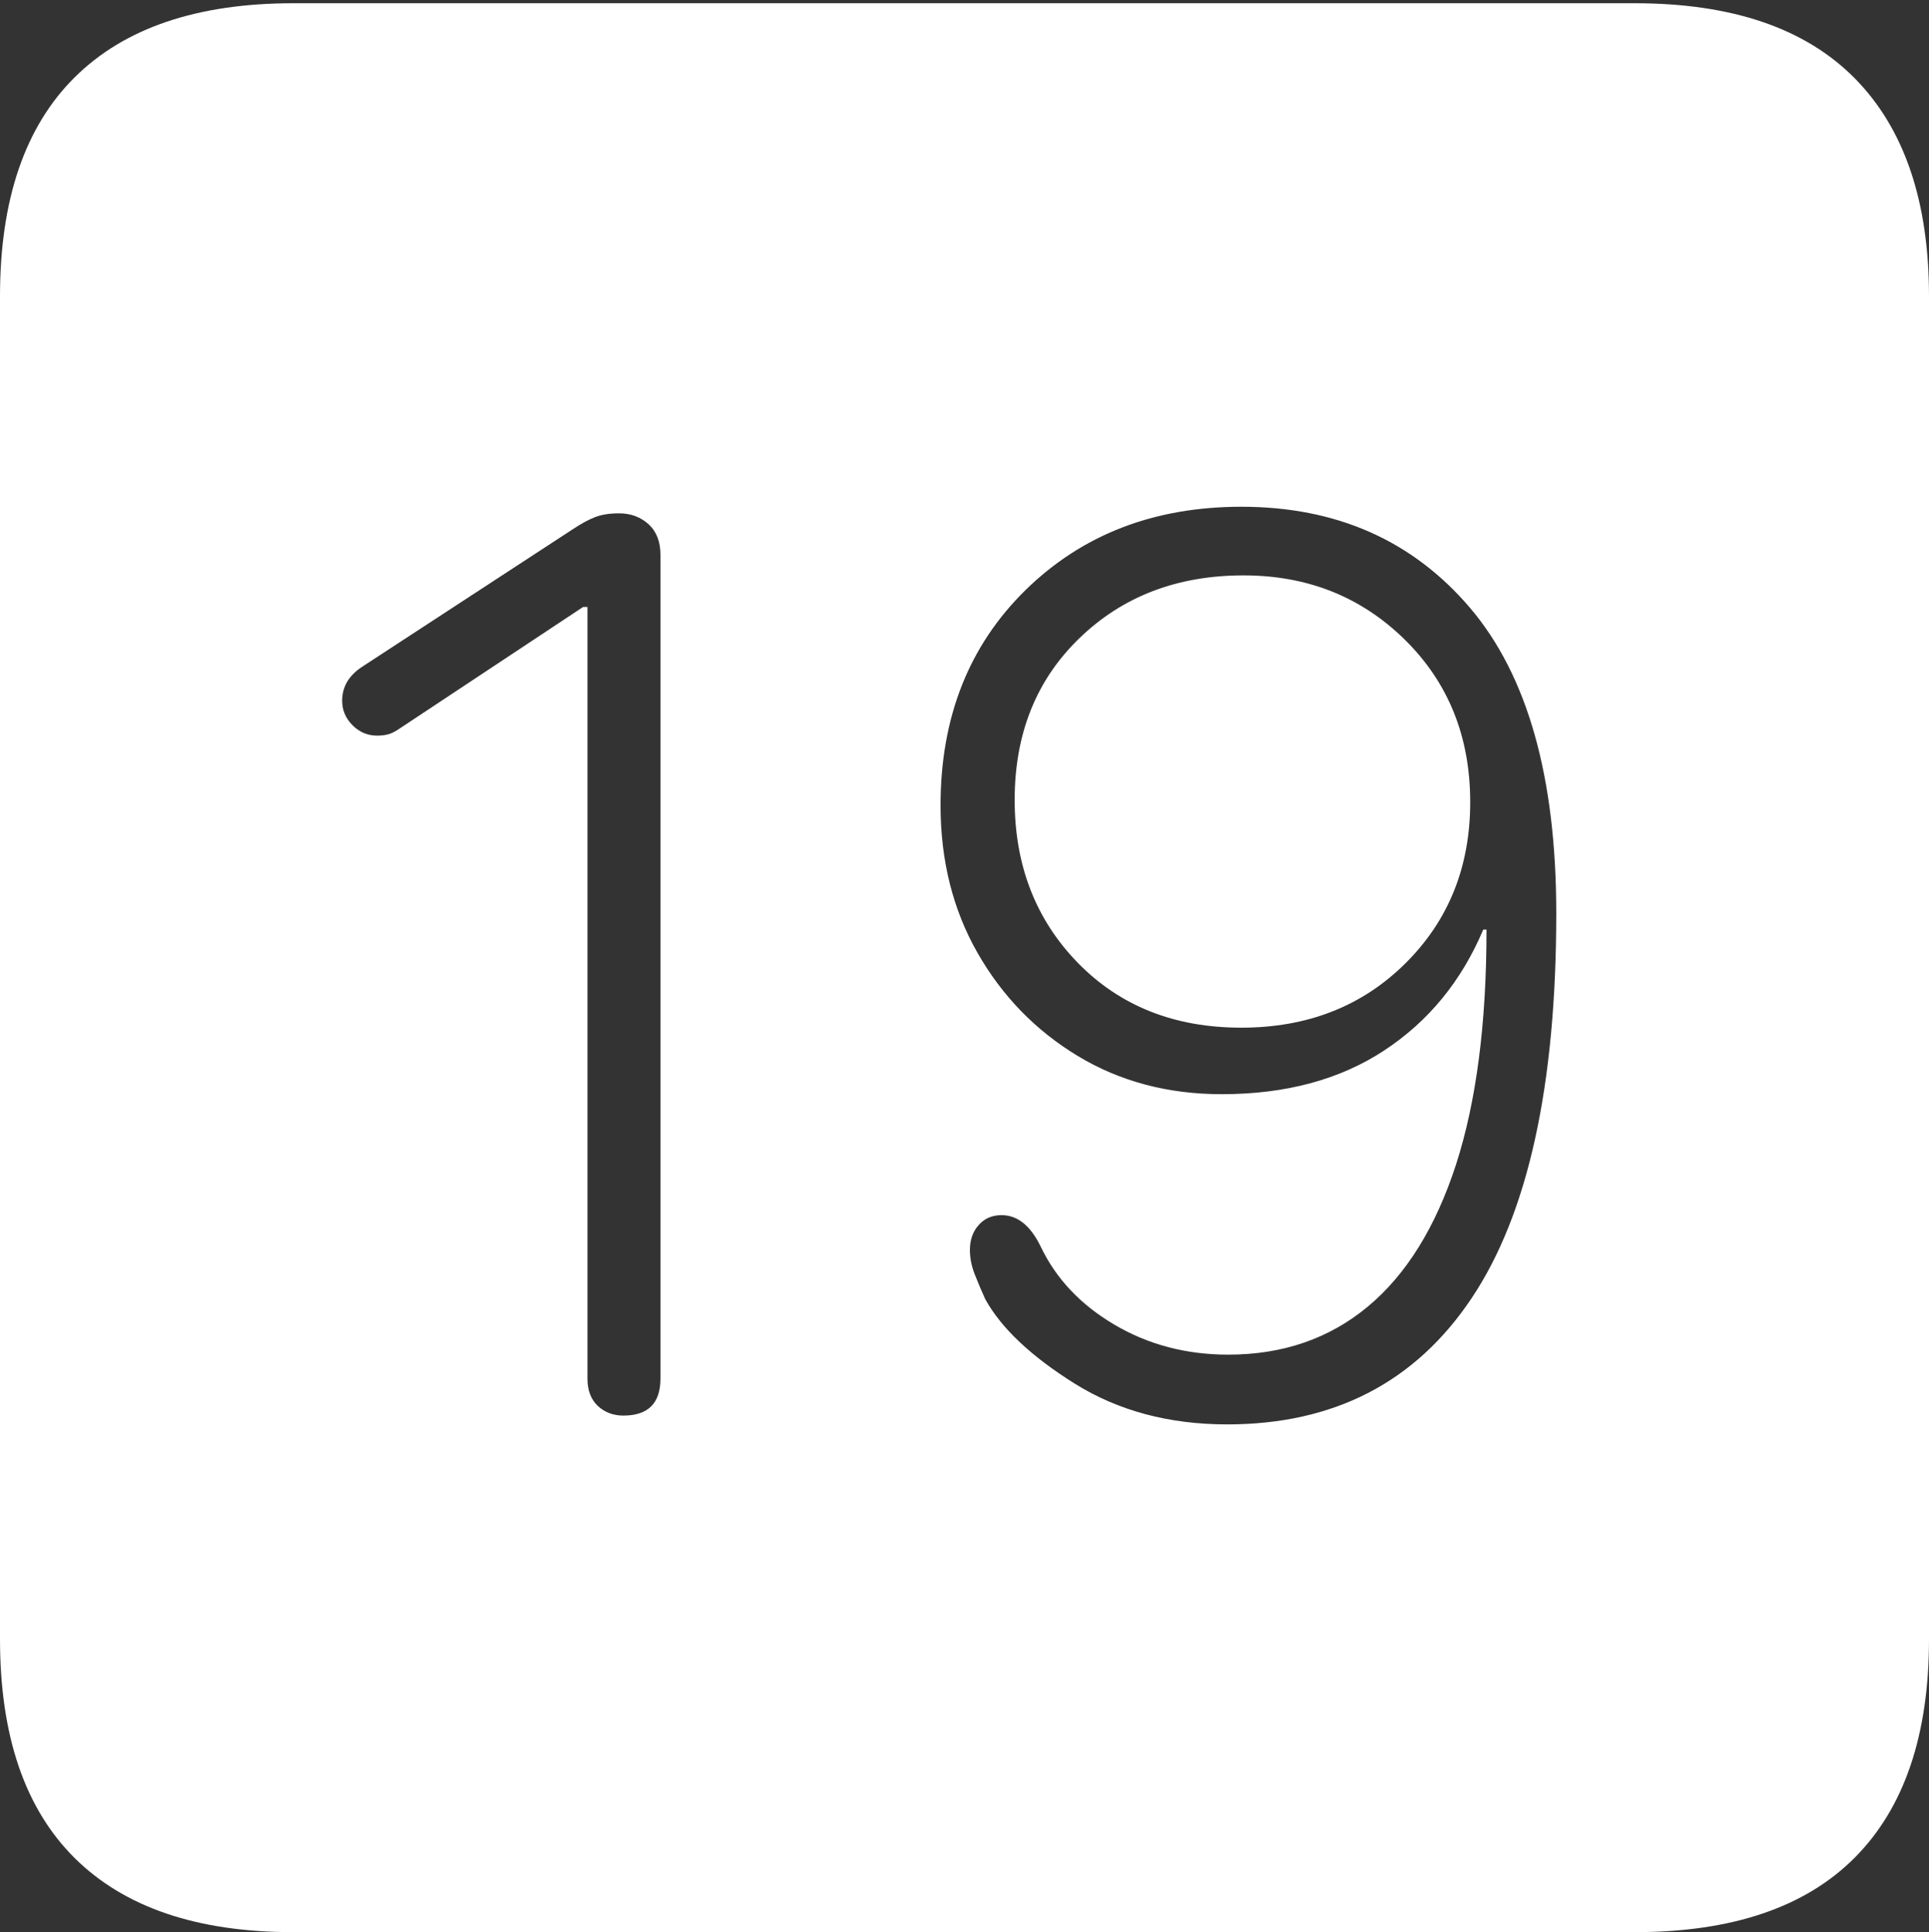 <?xml version="1.0" encoding="UTF-8"?>
<!--Generator: Apple Native CoreSVG 175-->
<!DOCTYPE svg
PUBLIC "-//W3C//DTD SVG 1.1//EN"
       "http://www.w3.org/Graphics/SVG/1.1/DTD/svg11.dtd">
<svg version="1.1" xmlns="http://www.w3.org/2000/svg" xmlns:xlink="http://www.w3.org/1999/xlink" width="17.285" height="17.314">
 <rect width="100%" height="100%" fill="#333333" stroke="none"/>
 <g>
  <rect height="17.314" opacity="0" width="17.285" x="0" y="0"/>
  <path d="M2.627 17.314L14.648 17.314Q15.957 17.314 16.621 16.645Q17.285 15.977 17.285 14.688L17.285 2.656Q17.285 1.377 16.621 0.703Q15.957 0.029 14.648 0.029L2.627 0.029Q1.338 0.029 0.669 0.693Q0 1.357 0 2.656L0 14.688Q0 15.986 0.669 16.65Q1.338 17.314 2.627 17.314ZM5.586 12.685Q5.449 12.685 5.356 12.598Q5.264 12.51 5.264 12.354L5.264 5.439L5.225 5.439L3.574 6.533Q3.516 6.572 3.472 6.582Q3.428 6.592 3.379 6.592Q3.252 6.592 3.159 6.499Q3.066 6.406 3.066 6.279Q3.066 6.094 3.242 5.977L5.127 4.746Q5.244 4.668 5.332 4.634Q5.42 4.6 5.547 4.6Q5.703 4.6 5.811 4.697Q5.918 4.795 5.918 4.971L5.918 12.354Q5.918 12.685 5.586 12.685ZM10.996 12.764Q10.215 12.764 9.629 12.398Q9.043 12.031 8.828 11.641Q8.779 11.533 8.735 11.421Q8.691 11.309 8.691 11.201Q8.691 11.065 8.77 10.977Q8.848 10.889 8.975 10.889Q9.189 10.889 9.326 11.172Q9.531 11.602 9.985 11.87Q10.44 12.139 11.006 12.139Q11.738 12.139 12.256 11.709Q12.773 11.279 13.047 10.435Q13.32 9.59 13.32 8.33L13.291 8.33Q12.998 9.023 12.402 9.414Q11.807 9.805 10.947 9.805Q10.225 9.805 9.658 9.463Q9.092 9.121 8.76 8.54Q8.428 7.959 8.428 7.217Q8.428 6.035 9.189 5.288Q9.951 4.541 11.123 4.541Q12.402 4.541 13.174 5.449Q13.945 6.357 13.945 8.184Q13.945 10.498 13.188 11.631Q12.432 12.764 10.996 12.764ZM11.123 9.209Q12.012 9.209 12.593 8.633Q13.174 8.057 13.174 7.188Q13.174 6.309 12.588 5.732Q12.002 5.156 11.143 5.156Q10.254 5.156 9.673 5.718Q9.092 6.279 9.092 7.168Q9.092 8.047 9.658 8.628Q10.225 9.209 11.123 9.209Z" fill="#ffffff"/>
 </g>
</svg>

